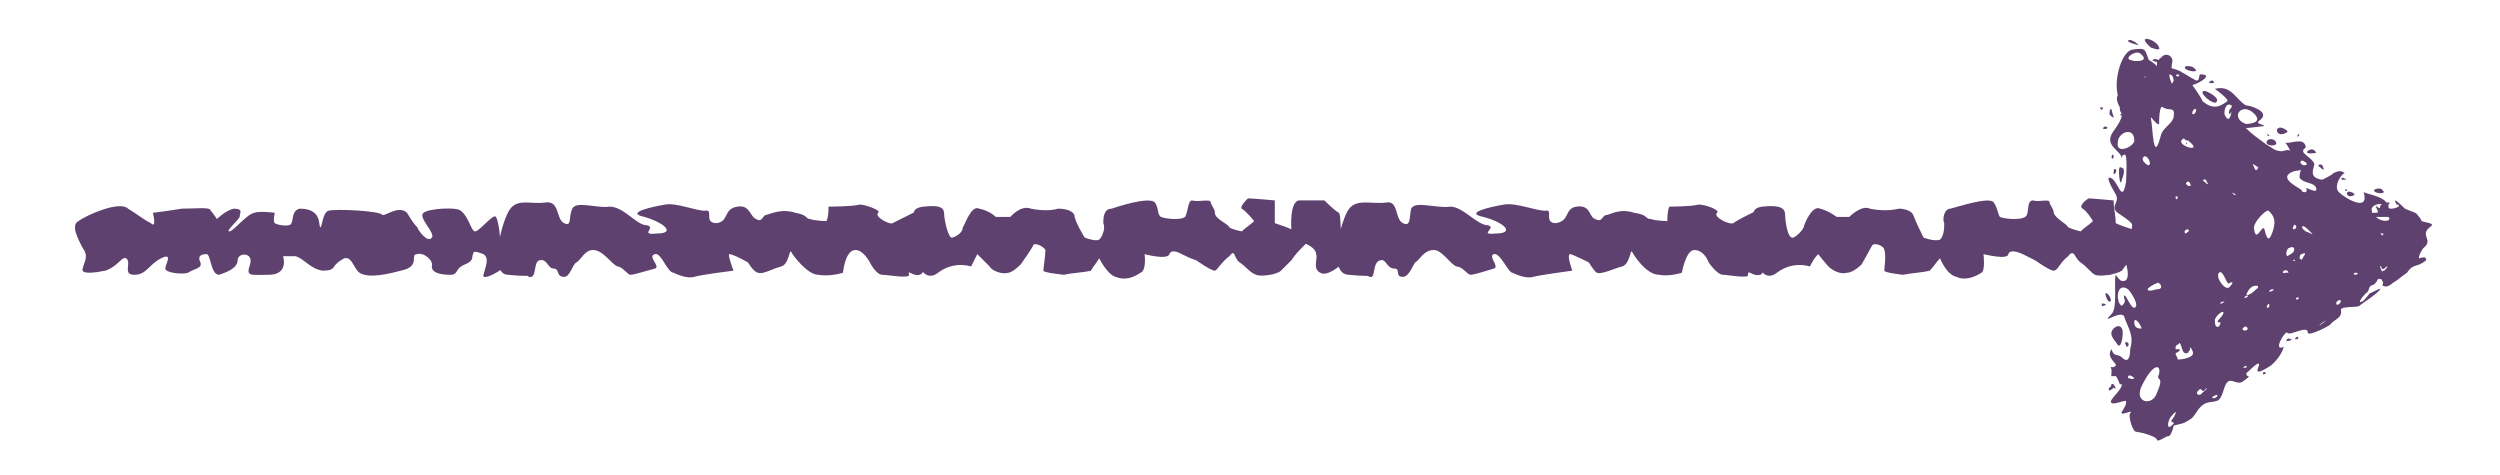 <?xml version="1.0" encoding="UTF-8" standalone="no"?><svg xmlns="http://www.w3.org/2000/svg" xmlns:xlink="http://www.w3.org/1999/xlink" clip-rule="evenodd" stroke-miterlimit="10" viewBox="0 0 121 23"><desc>SVG generated by Keynote</desc><defs></defs><g transform="matrix(1.00, 0.00, -0.00, -1.00, 0.0, 23.0)"><path d="M 6.1 10.5 C 5.9 10.6 5.7 10.1 5.1 9.9 C 4.6 9.8 3.9 9.7 4.0 10.0 C 4.1 10.4 4.3 10.6 4.0 11.0 C 3.8 11.4 3.4 12.1 3.8 12.3 C 4.2 12.6 5.8 13.3 6.2 12.9 C 6.7 12.6 6.9 12.4 7.3 12.2 C 7.6 11.9 7.4 12.7 7.4 12.7 C 7.4 12.7 8.2 12.8 8.8 12.9 C 9.5 12.9 10.2 13.0 10.2 12.8 C 10.3 12.7 10.5 12.4 10.5 12.4 C 10.5 12.4 10.9 12.8 11.3 12.9 C 11.8 12.9 11.6 12.7 11.6 12.5 C 11.5 12.3 10.9 11.8 11.1 11.8 C 11.3 11.8 11.9 12.6 12.3 12.7 C 12.6 12.8 13.3 12.7 13.3 12.7 C 13.3 12.7 13.2 12.3 13.3 12.2 C 13.4 12.1 14.1 12.0 14.1 12.2 C 14.2 12.3 14.1 12.8 14.5 12.9 C 15.6 12.9 15.4 12.1 15.5 12.0 C 15.6 12.0 15.6 12.7 15.9 12.8 C 16.2 12.9 18.4 12.8 18.5 12.6 C 18.6 12.5 19.3 13.1 19.7 12.7 C 20.0 12.2 20.1 12.1 20.2 12.0 C 20.2 11.9 20.7 11.2 20.9 11.5 C 21.1 11.7 20.2 12.5 20.5 12.7 C 20.7 12.9 22.1 13.0 22.3 12.8 C 22.7 12.5 22.8 11.8 23.0 11.8 C 23.2 11.8 23.9 12.7 24.0 12.5 C 24.1 12.4 24.2 11.7 24.2 11.5 C 24.2 11.4 24.4 10.2 24.3 10.0 C 24.1 9.8 23.3 9.4 23.4 9.7 C 23.5 10.1 23.7 10.5 23.4 10.7 C 23.1 10.8 22.9 10.9 22.9 10.7 C 22.8 10.6 23.0 10.4 22.5 10.2 C 22.0 10.0 22.2 9.7 21.8 9.7 C 21.3 9.7 20.9 9.8 20.9 10.1 C 21.0 10.4 20.5 10.8 20.2 10.7 C 19.8 10.7 20.4 10.1 19.4 9.9 C 18.3 9.6 17.7 9.6 17.4 9.8 C 17.1 10.0 17.0 10.8 16.5 10.4 C 16.0 10.1 16.3 9.9 15.6 9.9 C 15.0 10.0 14.7 10.5 14.3 10.6 C 13.9 10.6 13.7 10.6 13.7 10.6 C 13.7 10.6 14.0 9.7 13.0 9.7 C 12.1 9.7 11.9 9.6 12.1 10.2 C 12.3 10.8 11.5 10.8 11.5 10.4 C 11.5 10.0 10.9 9.8 10.6 9.7 C 10.2 9.7 10.2 10.7 10.0 10.7 C 9.9 10.7 9.5 10.7 9.7 10.3 C 9.8 10.0 9.4 10.0 9.1 9.8 C 8.8 9.7 8.0 9.8 8.0 10.0 C 8.0 10.2 8.4 10.8 7.8 10.5 C 7.2 10.2 7.1 9.7 6.5 9.7 C 5.9 9.7 6.4 10.3 6.1 10.5 C 6.1 10.5 6.1 10.5 6.1 10.5 Z M 24.6 9.7 C 23.6 9.7 24.3 12.4 24.7 12.9 C 25.1 13.4 25.7 13.1 26.4 13.2 C 27.1 13.3 26.9 12.4 27.3 12.2 C 27.7 12.0 27.5 12.5 27.7 12.9 C 27.9 13.3 28.9 12.9 29.5 13.0 C 30.2 13.0 30.8 12.1 31.3 12.1 C 31.8 12.0 30.9 11.6 31.8 11.7 C 32.7 11.7 32.2 12.2 31.2 12.5 C 30.2 12.7 31.6 13.0 32.2 13.1 C 32.7 13.2 33.7 12.8 34.1 12.8 C 34.6 12.9 34.0 12.2 34.7 12.2 C 35.3 12.3 35.0 12.9 35.7 13.0 C 36.3 13.1 36.3 12.5 36.6 12.4 C 36.9 12.2 36.9 12.6 37.1 12.6 C 37.4 12.7 37.9 12.9 38.5 12.7 C 39.1 12.6 39.0 12.4 39.2 12.4 C 39.5 12.3 40.0 12.3 40.0 12.3 C 40.1 12.5 40.1 12.8 40.1 13.0 C 40.1 13.0 41.3 13.0 41.6 13.1 C 41.9 13.1 42.7 12.8 42.5 12.7 C 42.3 12.5 43.1 12.1 43.2 12.2 C 43.4 12.3 44.0 12.6 44.4 12.8 C 44.8 12.9 44.7 11.2 44.7 11.0 C 44.7 10.7 44.9 9.8 44.5 9.7 C 44.2 9.6 43.9 10.0 44.0 9.7 C 44.0 9.5 43.0 9.7 42.7 9.7 C 42.4 9.7 42.1 10.3 42.1 10.3 C 42.1 10.3 41.8 10.9 41.4 10.9 C 40.9 10.9 40.8 9.8 40.8 9.8 C 40.8 9.8 40.2 9.6 39.6 9.7 C 39.1 9.7 38.4 10.6 38.3 10.8 C 38.2 11.0 38.2 10.2 37.8 10.1 C 37.4 10.0 36.9 9.7 36.7 9.8 C 36.5 9.8 36.2 10.3 36.2 10.3 C 36.2 10.3 35.5 10.7 35.3 10.7 C 35.2 10.7 35.5 9.9 35.5 9.9 C 35.5 9.9 33.9 9.7 33.6 9.6 C 33.3 9.5 32.8 9.7 32.6 9.8 C 32.3 9.8 32.0 10.8 31.7 10.7 C 31.3 10.6 32.0 10.1 31.7 10.0 C 31.3 9.9 30.7 9.7 30.5 9.7 C 30.4 9.7 30.1 10.1 29.9 10.1 C 29.6 10.2 29.2 10.9 28.7 10.9 C 28.3 10.9 28.1 10.4 27.9 10.3 C 27.7 10.2 27.6 9.6 27.3 9.6 C 26.9 9.6 27.1 10.0 26.8 10.0 C 26.5 10.0 26.5 10.5 26.1 10.4 C 25.8 10.3 26.0 9.5 25.6 9.6 C 25.5 9.7 25.6 9.6 24.6 9.7 C 24.6 9.7 24.6 9.7 24.6 9.7 Z M 45.4 9.8 C 44.9 9.4 44.5 9.9 44.5 10.3 C 44.6 10.6 44.8 11.6 44.6 11.9 C 44.4 12.2 43.8 12.9 44.7 13.0 C 45.6 13.1 45.7 12.9 45.7 12.6 C 45.7 12.4 45.9 11.4 46.1 11.5 C 46.4 11.6 46.6 11.8 46.6 12.0 C 46.7 12.1 47.0 13.1 47.4 12.9 C 47.9 12.8 48.2 12.5 48.2 12.5 C 48.5 12.5 48.7 12.5 48.9 12.5 C 48.9 12.5 49.4 13.1 49.9 12.9 C 50.4 12.8 50.9 12.8 51.2 12.9 C 51.6 12.9 51.9 12.8 52.0 12.6 C 52.0 12.3 52.5 11.5 52.5 11.5 C 52.5 11.5 53.0 11.3 53.2 11.4 C 53.4 11.6 53.5 12.0 53.4 12.2 C 53.4 12.4 53.4 12.9 53.8 12.9 C 54.1 13.0 55.6 13.5 55.9 13.2 C 56.1 12.9 56.0 12.6 56.2 12.5 C 56.4 12.4 57.4 12.3 57.4 12.6 C 57.5 12.8 57.5 13.3 57.7 13.3 C 58.0 13.2 58.6 13.4 58.6 13.2 C 58.6 13.1 58.8 12.9 58.8 12.7 C 58.8 12.4 59.4 12.2 59.5 12.0 C 59.6 11.9 60.1 11.8 60.1 11.8 C 60.3 12.0 60.5 12.1 60.7 12.3 C 60.7 12.3 60.3 12.8 60.1 12.9 C 60.0 13.0 60.3 13.3 60.4 13.4 C 60.6 13.4 61.7 13.3 61.7 13.3 C 61.7 12.9 61.7 12.6 61.7 12.2 C 62.0 12.1 62.3 12.0 62.5 11.9 C 62.5 11.9 62.4 13.3 62.9 13.3 C 63.5 13.3 64.1 13.3 64.1 13.3 C 64.1 13.3 64.6 12.8 64.8 12.7 C 64.9 12.7 64.9 11.5 64.9 11.5 C 64.9 11.0 64.9 10.5 64.8 10.1 C 64.8 10.1 64.2 9.6 63.9 9.8 C 63.5 10.0 63.8 10.5 63.7 10.7 C 63.7 11.0 63.2 11.2 63.2 11.2 C 62.9 10.9 62.7 10.7 62.5 10.4 C 62.5 10.4 62.3 10.2 62.0 9.9 C 61.8 9.7 61.0 9.6 60.8 9.7 C 60.5 9.8 60.3 10.1 60.0 10.3 C 59.7 10.5 59.8 11.0 59.5 10.6 C 59.1 10.3 58.9 9.9 58.8 9.9 C 58.6 9.9 57.9 10.4 57.9 10.4 C 57.6 10.5 57.4 10.6 57.2 10.7 C 57.2 10.7 56.7 11.0 56.6 10.7 C 56.5 10.4 55.4 10.7 55.4 10.7 C 55.4 10.7 55.5 9.9 55.2 9.8 C 54.9 9.6 54.5 9.4 54.0 9.6 C 53.6 9.7 53.2 10.5 53.2 10.5 C 53.1 10.3 52.9 10.1 52.8 9.9 C 52.4 9.8 51.9 9.8 51.5 9.7 C 51.5 9.7 50.5 9.8 50.5 9.9 C 50.5 10.0 50.6 10.7 50.6 10.9 C 50.5 11.1 50.0 11.3 50.0 11.1 C 49.9 10.9 49.4 10.2 49.4 10.2 C 49.4 10.2 49.0 9.8 48.8 9.8 C 48.5 9.7 48.0 9.9 47.9 10.1 C 47.8 10.2 47.3 10.7 47.3 10.7 C 47.2 10.5 47.1 10.3 47.0 10.1 C 47.0 10.1 46.2 10.4 45.4 9.8 C 45.4 9.8 45.4 9.8 45.4 9.8 Z M 65.3 9.7 C 64.2 9.7 64.9 12.4 65.3 12.9 C 65.7 13.4 66.4 13.1 67.1 13.2 C 67.7 13.3 67.5 12.4 67.9 12.2 C 68.3 12.0 68.2 12.5 68.3 12.9 C 68.5 13.3 69.5 12.9 70.2 13.0 C 70.8 13.0 71.5 12.1 72.0 12.1 C 72.5 12.0 71.5 11.6 72.4 11.7 C 73.3 11.7 72.9 12.2 71.8 12.5 C 70.8 12.7 72.2 13.0 72.8 13.1 C 73.4 13.2 74.3 12.8 74.8 12.8 C 75.2 12.9 74.7 12.2 75.3 12.2 C 76.0 12.3 75.7 12.9 76.3 13.0 C 77.0 13.1 76.9 12.5 77.2 12.4 C 77.6 12.2 77.5 12.6 77.8 12.6 C 78.1 12.7 78.5 12.9 79.1 12.7 C 79.8 12.6 79.6 12.4 79.9 12.4 C 80.2 12.3 80.7 12.3 80.7 12.3 C 80.7 12.5 80.7 12.8 80.8 13.0 C 80.8 13.0 81.9 13.0 82.2 13.1 C 82.6 13.1 83.3 12.8 83.1 12.7 C 82.9 12.5 83.7 12.1 83.9 12.2 C 84.0 12.3 84.6 12.6 85.0 12.8 C 85.4 12.9 85.3 11.2 85.3 11.0 C 85.3 10.7 85.5 9.8 85.2 9.7 C 84.8 9.6 84.6 10.0 84.6 9.7 C 84.7 9.5 83.6 9.7 83.4 9.7 C 83.1 9.7 82.7 10.3 82.7 10.3 C 82.7 10.3 82.5 10.9 82.0 10.9 C 81.6 10.9 81.4 9.8 81.4 9.8 C 81.4 9.8 80.8 9.6 80.3 9.7 C 79.7 9.7 79.1 10.6 79.0 10.8 C 78.9 11.0 78.9 10.2 78.5 10.1 C 78.1 10.0 77.5 9.7 77.3 9.8 C 77.2 9.8 76.9 10.3 76.9 10.3 C 76.9 10.3 76.1 10.7 76.0 10.7 C 75.8 10.7 76.1 9.9 76.1 9.9 C 76.1 9.9 74.6 9.7 74.2 9.6 C 73.9 9.5 73.4 9.7 73.2 9.8 C 73.0 9.8 72.6 10.8 72.3 10.7 C 72.0 10.6 72.6 10.1 72.3 10.0 C 72.0 9.9 71.3 9.7 71.2 9.7 C 71.0 9.7 70.8 10.1 70.5 10.1 C 70.2 10.2 69.8 10.9 69.4 10.9 C 68.9 10.9 68.7 10.4 68.5 10.3 C 68.4 10.2 68.2 9.6 67.9 9.6 C 67.5 9.6 67.8 10.0 67.5 10.0 C 67.1 10.0 67.1 10.5 66.8 10.4 C 66.4 10.3 66.6 9.5 66.3 9.6 C 66.1 9.7 66.3 9.6 65.3 9.7 C 65.3 9.7 65.3 9.7 65.3 9.7 Z M 86.0 9.8 C 85.5 9.4 85.1 9.9 85.2 10.3 C 85.2 10.6 85.4 11.6 85.2 11.9 C 85.0 12.2 84.5 12.9 85.3 13.0 C 86.2 13.1 86.4 12.9 86.4 12.6 C 86.4 12.4 86.5 11.4 86.8 11.5 C 87.0 11.6 87.2 11.8 87.3 12.0 C 87.3 12.1 87.7 13.1 88.1 12.9 C 88.5 12.8 88.9 12.5 88.9 12.5 C 89.1 12.5 89.3 12.5 89.5 12.5 C 89.5 12.5 90.1 13.1 90.5 12.9 C 91.0 12.8 91.5 12.8 91.9 12.9 C 92.2 12.9 92.5 12.8 92.6 12.6 C 92.7 12.3 93.1 11.5 93.1 11.5 C 93.1 11.5 93.6 11.3 93.9 11.4 C 94.1 11.6 94.1 12.0 94.1 12.2 C 94.0 12.4 94.1 12.9 94.4 12.9 C 94.8 13.0 96.3 13.5 96.5 13.2 C 96.7 12.9 96.7 12.6 96.8 12.5 C 97.0 12.4 98.0 12.3 98.1 12.6 C 98.2 12.8 98.1 13.3 98.4 13.3 C 98.7 13.2 99.2 13.4 99.2 13.2 C 99.2 13.1 99.4 12.9 99.4 12.7 C 99.5 12.4 100.0 12.2 100.1 12.0 C 100.3 11.9 100.7 11.8 100.7 11.8 C 100.9 12.0 101.1 12.1 101.3 12.3 C 101.3 12.3 101.0 12.8 100.8 12.9 C 100.6 13.0 100.9 13.3 101.1 13.4 C 101.2 13.4 102.3 13.3 102.3 13.3 C 102.3 12.9 102.4 12.6 102.4 12.2 C 102.6 12.1 102.9 12.0 103.2 11.9 C 103.2 11.9 103.1 13.3 103.6 13.3 C 104.1 13.3 104.7 13.3 104.7 13.3 C 104.7 13.3 105.3 12.8 105.4 12.7 C 105.5 12.7 105.6 11.5 105.6 11.5 C 105.5 11.0 105.5 10.5 105.5 10.1 C 105.5 10.1 104.8 9.6 104.5 9.8 C 104.2 10.0 104.4 10.5 104.4 10.7 C 104.3 11.0 103.8 11.2 103.8 11.2 C 103.6 10.9 103.3 10.7 103.1 10.4 C 103.1 10.4 102.9 10.2 102.7 9.9 C 102.4 9.7 101.6 9.6 101.4 9.7 C 101.2 9.8 101.0 10.1 100.7 10.3 C 100.4 10.5 100.4 11.0 100.1 10.6 C 99.7 10.3 99.6 9.9 99.4 9.9 C 99.2 9.9 98.5 10.4 98.5 10.4 C 98.3 10.5 98.1 10.6 97.9 10.7 C 97.9 10.7 97.3 11.0 97.2 10.7 C 97.2 10.4 96.0 10.7 96.0 10.7 C 96.0 10.7 96.1 9.9 95.9 9.8 C 95.6 9.6 95.1 9.4 94.7 9.6 C 94.2 9.7 93.9 10.5 93.9 10.5 C 93.7 10.3 93.6 10.1 93.4 9.9 C 93.0 9.8 92.6 9.8 92.1 9.7 C 92.1 9.7 91.2 9.8 91.2 9.9 C 91.2 10.0 91.3 10.7 91.2 10.9 C 91.2 11.1 90.7 11.3 90.6 11.1 C 90.5 10.9 90.1 10.2 90.1 10.2 C 90.1 10.2 89.7 9.8 89.4 9.8 C 89.1 9.7 88.7 9.9 88.5 10.1 C 88.4 10.2 88.0 10.7 88.0 10.7 C 87.8 10.5 87.7 10.3 87.6 10.1 C 87.6 10.1 86.8 10.4 86.0 9.8 C 86.0 9.8 86.0 9.8 86.0 9.8 Z M 86.0 9.8 " fill="#5E416F"></path><path d="M 104.5 20.7 C 104.4 21.1 103.3 21.4 104.1 20.7 C 104.1 20.7 104.6 20.5 104.5 20.7 Z M 106.2 19.7 C 106.1 19.8 106.0 19.8 105.8 19.8 C 105.5 19.6 106.6 19.4 106.2 19.7 Z M 103.5 20.8 C 103.5 20.9 103.0 21.2 103.0 21.0 C 103.1 20.9 103.6 20.8 103.5 20.8 Z M 107.3 18.1 C 107.4 18.3 106.8 18.6 106.7 18.6 C 106.3 18.6 107.2 17.8 107.3 18.1 Z M 102.7 15.3 C 102.7 15.2 102.7 15.2 102.7 15.2 C 102.7 15.2 102.7 15.3 102.7 15.3 Z M 115.3 13.8 C 115.3 13.9 115.0 13.9 114.9 13.8 C 114.9 13.6 115.6 13.6 115.3 13.8 Z M 102.4 4.2 C 102.4 4.2 102.3 4.5 102.2 4.4 C 102.1 4.3 102.3 4.2 102.4 4.2 Z M 102.2 4.3 C 102.1 4.3 102.0 4.1 102.1 4.1 C 102.3 4.2 102.3 4.2 102.2 4.3 Z M 111.2 6.6 C 111.2 6.6 111.3 6.6 111.2 6.7 C 111.1 6.7 111.0 6.5 111.2 6.6 Z M 110.8 6.6 C 110.7 6.7 110.6 6.4 110.7 6.5 C 110.9 6.5 111.0 6.6 110.8 6.6 Z M 109.6 4.9 C 109.7 4.9 109.7 4.9 109.6 5.0 C 109.5 5.0 109.5 4.8 109.6 4.9 Z M 101.9 8.8 C 101.9 8.7 102.0 8.4 102.1 8.4 C 102.3 8.4 102.0 8.9 101.9 8.8 Z M 101.8 8.3 C 101.7 8.4 101.7 8.1 101.8 8.2 C 101.9 8.2 102.0 8.3 101.8 8.3 Z M 102.1 9.7 C 102.3 9.7 102.3 10.1 102.3 10.2 C 102.2 10.3 102.2 10.5 102.1 10.6 C 102.1 10.7 101.9 9.7 102.1 9.7 Z M 102.3 12.7 C 102.2 12.7 102.2 12.7 102.3 12.5 C 102.3 12.4 102.4 12.7 102.3 12.7 Z M 102.2 11.0 C 102.1 11.0 102.1 11.0 102.1 10.9 C 102.2 10.7 102.3 11.0 102.2 11.0 Z M 110.7 16.6 C 110.8 16.7 110.3 16.9 110.3 16.8 C 110.2 16.8 110.4 16.7 110.3 16.8 C 110.1 16.8 110.2 16.3 110.7 16.6 Z M 107.1 19.1 C 107.0 19.1 107.0 19.1 106.9 19.0 C 106.9 19.0 107.3 18.9 107.1 19.1 Z M 109.8 16.4 C 109.9 16.5 109.7 16.5 109.7 16.5 C 109.7 16.5 109.8 16.4 109.8 16.4 Z M 110.1 16.2 C 110.0 16.3 109.7 16.3 109.7 16.1 C 109.7 15.9 110.4 15.9 110.1 16.2 Z M 111.3 16.5 C 111.2 16.5 111.2 16.5 111.2 16.4 C 111.2 16.3 111.3 16.5 111.3 16.5 Z M 109.2 17.9 C 109.1 18.0 109.1 18.0 109.2 17.9 C 109.2 17.8 109.2 17.9 109.2 17.9 Z M 112.1 15.6 C 112.1 15.6 112.0 15.9 111.7 15.7 C 111.5 15.5 112.1 15.6 112.1 15.6 Z M 113.4 14.4 C 113.3 14.4 113.3 14.3 113.4 14.3 C 113.6 14.3 113.6 14.3 113.4 14.4 Z M 113.7 13.5 C 113.9 13.5 114.1 13.6 113.8 13.7 C 113.6 13.8 113.5 13.6 113.7 13.5 Z M 113.5 13.8 C 113.5 13.8 113.6 13.7 113.6 13.8 C 113.6 13.8 113.5 13.9 113.5 13.8 Z M 112.4 15.0 C 112.3 15.1 112.1 15.0 112.3 14.9 C 112.5 14.7 112.5 14.8 112.4 15.0 Z M 102.0 16.8 C 102.0 16.9 101.8 16.9 101.8 16.8 C 101.7 16.8 101.9 16.7 102.0 16.8 Z M 102.6 10.4 C 102.5 10.5 102.5 10.5 102.6 10.3 C 102.6 10.1 102.7 10.4 102.6 10.4 Z M 103.0 6.4 C 102.9 6.5 102.8 6.4 102.9 6.3 C 102.9 6.1 103.1 6.3 103.0 6.4 Z M 102.6 12.1 C 102.6 12.1 102.3 11.7 102.5 11.5 C 102.8 11.2 102.9 11.9 102.6 12.1 Z M 105.8 16.0 C 105.9 16.1 105.8 16.1 105.8 16.1 C 105.8 16.0 105.8 16.0 105.8 16.0 Z M 103.1 11.2 C 103.2 11.3 103.0 11.2 102.9 11.2 C 102.9 11.1 103.1 11.0 103.1 11.2 Z M 102.7 7.1 C 102.6 7.3 102.4 7.2 102.3 7.1 C 102.0 6.8 102.4 6.5 102.5 6.3 C 102.7 6.1 102.8 7.0 102.7 7.1 Z M 102.6 17.8 C 102.6 17.7 102.6 17.6 102.7 17.5 C 102.6 17.5 102.6 17.4 102.7 17.4 C 102.6 17.0 102.3 16.7 102.2 16.5 C 101.9 15.9 102.7 15.7 102.7 15.3 C 102.7 15.4 102.7 15.5 102.8 15.5 C 103.0 15.7 102.9 14.3 102.9 14.2 C 102.7 13.0 102.5 14.4 102.1 14.4 C 101.9 14.4 102.4 13.6 102.4 13.6 C 102.6 13.2 102.2 13.1 102.4 12.8 C 102.4 12.7 103.4 12.2 103.2 12.0 C 103.1 11.9 103.2 11.5 103.2 11.4 C 103.2 11.2 103.2 10.8 102.9 11.0 C 102.6 11.2 102.4 11.2 102.6 10.9 C 102.8 10.7 103.3 9.3 102.7 9.4 C 102.6 9.4 102.4 9.7 102.4 9.7 C 102.3 9.3 102.5 8.1 102.2 7.8 C 101.6 7.2 102.6 8.0 102.8 7.7 C 103.0 7.1 103.3 6.8 103.1 6.1 C 103.1 6.0 103.1 5.3 102.7 5.7 C 102.5 5.9 102.3 5.7 102.2 6.1 C 101.9 5.7 102.5 5.4 102.4 5.3 C 102.2 5.1 102.1 5.4 102.2 5.1 C 102.2 4.7 102.1 4.8 102.4 4.8 C 102.5 4.7 102.6 4.4 102.6 4.4 C 102.7 4.4 102.7 4.4 102.7 4.4 C 102.7 4.1 102.0 3.6 102.2 3.5 C 102.3 3.4 102.7 3.6 102.9 3.6 C 102.9 3.5 102.9 3.5 102.9 3.5 C 102.9 3.3 102.6 3.0 102.7 3.0 C 102.7 2.9 103.3 3.2 103.1 3.0 C 103.0 2.9 103.2 2.1 103.4 2.1 C 103.5 2.1 104.4 1.9 104.4 1.7 C 104.5 1.6 104.8 1.9 105.0 1.9 C 105.1 2.0 105.2 2.3 105.2 2.4 C 105.2 2.4 105.6 2.5 105.6 2.5 C 105.6 2.5 105.7 2.5 106.0 2.7 C 106.2 2.8 106.3 3.1 106.5 3.3 C 106.8 3.6 107.0 3.5 107.3 3.6 C 107.6 3.7 107.6 4.3 107.8 4.5 C 108.0 4.7 108.2 4.4 108.5 4.5 C 108.8 4.7 108.9 4.8 108.8 4.8 C 108.7 4.8 108.7 5.0 108.8 5.0 C 108.9 5.1 109.2 5.4 109.3 5.4 C 109.5 5.4 108.8 4.6 109.9 5.3 C 110.4 5.7 110.6 6.3 110.5 6.2 C 110.0 6.0 110.6 7.0 110.7 6.9 C 110.8 6.7 111.7 7.3 111.7 6.9 C 111.7 6.7 112.7 7.2 112.8 7.3 C 112.9 7.5 113.4 7.6 113.3 8.0 C 113.3 8.2 114.1 8.1 114.2 8.2 C 114.3 8.3 115.1 8.8 115.2 9.0 C 115.3 9.1 114.9 8.9 114.7 8.8 C 114.6 8.7 114.4 8.4 114.3 8.4 C 114.1 8.3 114.3 8.6 114.5 8.8 C 114.7 8.9 114.6 9.1 114.8 9.2 C 114.9 9.2 115.0 9.3 115.1 9.5 C 115.2 9.5 115.3 9.5 115.3 9.4 C 115.4 9.3 115.3 9.2 115.3 9.2 C 115.4 9.1 115.6 9.1 115.8 9.3 C 116.0 9.4 116.2 9.6 116.5 9.8 C 116.7 10.1 116.8 10.1 117.1 10.2 C 117.3 10.3 117.5 10.4 117.4 10.5 C 117.4 10.6 117.1 10.5 117.1 10.5 C 117.0 10.5 117.2 10.9 117.3 11.0 C 117.8 11.4 117.1 11.6 117.6 12.0 C 117.9 12.2 117.5 12.2 117.2 12.3 C 117.2 12.3 117.2 12.4 117.0 12.6 C 117.0 12.7 116.6 12.8 116.4 12.9 C 116.3 13.0 115.7 13.6 116.0 13.1 C 116.1 13.1 116.1 13.1 116.1 13.0 C 116.1 13.0 116.1 13.0 116.1 13.0 C 116.1 13.0 116.1 12.6 116.1 12.6 C 116.1 12.6 116.1 13.0 116.1 13.0 C 115.9 12.9 115.8 12.9 115.7 12.9 C 115.7 12.9 115.6 12.9 115.6 13.0 C 115.6 13.0 115.6 13.0 115.6 13.0 C 115.6 13.1 115.6 13.1 115.6 13.1 C 115.7 13.2 115.7 13.2 115.5 13.2 C 115.3 13.5 114.6 13.6 114.4 13.7 C 114.7 12.7 113.5 13.4 113.2 13.7 C 112.9 14.0 113.4 14.7 113.5 14.6 C 113.3 14.8 113.1 14.7 112.9 14.6 C 113.0 14.6 112.4 14.3 112.4 14.3 C 111.6 14.4 112.1 15.0 112.0 15.1 C 111.9 15.3 111.7 15.4 111.5 15.6 C 111.4 15.8 111.6 15.8 111.6 15.9 C 111.5 16.4 110.8 16.0 110.6 16.1 C 110.7 16.0 110.8 15.8 110.9 15.6 C 110.8 15.9 110.5 15.6 110.3 15.7 C 110.1 15.7 109.9 15.9 109.7 16.0 C 109.3 16.3 109.0 16.5 108.7 16.8 C 108.8 16.8 109.6 16.9 109.6 16.9 C 109.5 17.0 109.1 17.0 109.4 17.2 C 109.9 17.6 108.9 17.9 108.7 17.9 C 108.2 18.2 108.0 18.9 107.2 18.7 C 107.2 18.7 107.9 18.2 107.8 18.1 C 107.4 17.8 107.1 17.7 106.6 18.1 C 106.6 18.2 106.1 18.9 106.1 18.9 C 106.1 18.8 107.3 19.4 106.5 19.4 C 106.4 19.4 106.5 19.1 106.3 19.1 C 106.1 19.2 105.8 19.4 105.6 19.5 C 105.5 19.6 105.1 19.7 105.1 19.7 C 105.1 19.9 105.2 20.1 105.1 20.2 C 105.0 20.4 104.7 20.4 104.6 20.2 C 104.6 20.2 104.6 20.2 104.6 20.2 C 104.6 20.2 104.5 20.2 104.5 20.1 C 104.4 20.1 104.3 20.2 104.2 20.1 C 104.1 20.1 104.3 20.0 104.4 20.0 C 104.4 19.9 104.4 19.9 104.4 19.8 C 104.2 20.0 104.0 20.1 104.0 20.1 C 103.8 20.6 103.9 20.7 103.2 20.6 C 102.7 20.5 102.3 19.2 102.5 18.4 C 102.4 18.2 102.5 18.0 102.6 17.8 Z M 115.4 9.9 C 115.3 9.9 115.3 9.9 115.3 9.8 C 115.3 9.9 115.2 10.0 115.2 10.1 C 115.3 10.2 115.2 9.9 115.4 10.0 C 115.6 10.2 115.6 10.1 115.4 9.9 Z M 115.2 11.7 C 115.4 11.7 115.4 11.7 115.3 11.6 C 115.3 11.6 115.2 11.7 115.2 11.7 Z M 115.6 12.5 C 115.8 12.3 115.3 12.2 115.0 12.5 C 115.3 12.5 115.5 12.5 115.6 12.5 Z M 115.3 13.1 C 115.2 13.1 115.2 13.0 115.2 13.0 C 115.2 12.8 115.0 13.1 115.0 13.0 C 115.0 12.9 115.2 12.7 115.0 12.7 C 114.9 12.7 114.9 12.7 114.8 12.7 C 114.8 12.7 114.8 12.8 114.8 12.8 C 114.7 13.0 115.1 13.2 115.3 13.1 Z M 114.0 9.8 C 114.2 9.8 114.1 9.7 114.0 9.7 C 113.9 9.7 113.9 9.8 114.0 9.8 Z M 113.1 8.4 C 113.2 8.5 113.3 8.5 113.3 8.4 C 113.2 8.2 113.0 8.2 113.1 8.4 Z M 111.1 10.4 C 111.2 10.4 111.1 10.4 111.1 10.4 C 110.9 10.3 111.0 10.5 111.1 10.4 Z M 111.0 11.9 C 110.9 12.0 111.1 12.2 111.1 12.1 C 111.2 12.0 111.1 11.9 111.0 11.9 Z M 111.2 8.5 C 111.1 8.5 111.1 8.6 111.2 8.6 C 111.3 8.6 111.3 8.6 111.2 8.5 Z M 111.5 10.6 C 111.4 10.4 111.4 10.4 111.3 10.5 C 111.3 10.5 111.3 10.7 111.4 10.7 C 111.6 10.8 111.6 10.7 111.5 10.6 Z M 111.6 11.8 C 111.3 12.0 111.4 12.2 111.7 11.9 C 112.1 11.5 111.9 11.7 111.6 11.8 Z M 112.3 7.3 C 112.4 7.4 112.6 7.5 112.6 7.5 C 112.6 7.5 112.1 7.1 112.3 7.3 Z M 111.5 15.2 C 111.7 15.1 111.7 15.0 111.5 15.0 C 111.2 15.1 111.4 15.3 111.5 15.2 Z M 110.8 14.6 C 111.1 14.8 111.3 14.7 111.4 14.8 C 111.3 14.7 111.3 14.5 111.3 14.4 C 111.5 14.1 112.0 14.2 112.1 13.9 C 112.2 13.6 111.7 13.9 111.6 13.9 C 111.6 13.9 111.7 13.8 111.6 13.7 C 111.5 13.7 111.4 13.7 111.4 13.8 C 111.3 13.9 110.4 14.3 110.8 14.6 Z M 110.8 11.0 C 111.0 11.1 111.1 11.0 111.0 10.8 C 110.9 10.7 110.7 10.6 110.7 10.6 C 110.6 10.7 110.7 11.0 110.8 11.0 Z M 110.7 9.9 C 110.8 9.8 110.8 9.8 110.6 9.8 C 110.4 9.7 110.5 10.0 110.7 9.9 Z M 108.6 5.2 C 108.5 5.2 108.7 5.3 108.7 5.3 C 108.8 5.2 108.7 5.2 108.6 5.2 Z M 108.7 7.0 C 108.4 7.0 108.6 7.2 108.7 7.2 C 108.7 7.2 108.9 7.1 108.7 7.0 Z M 109.8 8.1 C 109.6 8.1 109.8 8.3 109.8 8.3 C 109.9 8.2 109.8 8.2 109.8 8.1 Z M 109.9 8.9 C 109.8 8.8 109.8 9.0 110.0 9.0 C 110.1 9.0 110.0 8.9 109.9 8.9 Z M 109.3 14.9 C 109.3 14.9 109.2 14.6 109.1 14.9 C 109.0 15.1 109.0 15.1 109.3 14.9 Z M 109.8 12.8 C 110.0 12.6 110.2 12.4 110.0 11.8 C 109.8 11.2 109.7 11.5 109.6 11.9 C 109.5 12.2 109.2 11.2 109.1 11.9 C 109.0 12.2 109.7 12.9 109.8 12.8 Z M 108.8 8.9 C 109.0 9.3 109.5 9.2 109.2 9.0 C 108.9 8.7 108.6 8.6 108.8 8.9 Z M 108.8 8.7 C 108.8 8.7 108.8 8.6 108.7 8.6 C 108.6 8.5 108.6 8.7 108.8 8.7 Z M 109.1 17.5 C 109.6 17.0 108.7 17.0 108.7 17.0 C 107.9 17.3 108.5 18.1 109.1 17.5 Z M 103.0 4.7 C 103.0 4.7 103.0 4.8 103.0 4.8 C 103.0 4.8 103.0 4.8 103.0 4.8 C 103.1 4.9 103.3 4.7 103.3 4.7 C 103.2 4.6 103.1 4.7 103.0 4.7 Z M 102.8 8.6 C 102.9 8.4 102.8 8.3 102.7 8.2 C 102.4 8.3 102.4 9.4 103.0 9.0 C 103.1 8.9 103.6 8.2 103.3 8.1 C 103.1 8.1 102.8 9.0 102.8 8.6 Z M 103.3 7.4 C 103.3 7.8 103.8 7.0 103.6 7.1 C 103.4 7.1 103.3 7.2 103.3 7.4 Z M 104.4 4.0 C 104.2 3.3 103.2 3.5 103.7 4.4 C 104.2 5.4 104.6 5.4 104.5 4.9 C 104.3 4.5 104.8 4.9 104.4 4.0 Z M 104.4 9.0 C 103.7 8.8 103.9 9.1 104.4 9.3 C 104.5 9.4 104.8 9.0 104.4 9.0 Z M 104.5 10.4 C 104.4 10.5 104.4 10.5 104.6 10.4 C 104.7 10.3 104.6 10.2 104.5 10.4 Z M 105.3 3.0 C 105.2 2.7 105.0 2.6 105.1 2.6 C 105.3 2.5 105.2 2.5 105.1 2.4 C 104.9 2.2 104.9 2.5 105.0 2.7 C 105.0 2.8 105.4 3.2 105.3 3.0 Z M 107.5 8.3 C 107.4 8.3 107.5 8.4 107.6 8.4 C 107.7 8.4 107.7 8.4 107.5 8.3 Z M 108.2 13.6 C 108.2 13.6 108.2 13.5 108.1 13.6 C 108.0 13.7 108.0 13.7 108.2 13.6 Z M 108.0 17.9 C 108.1 17.8 107.8 17.7 107.9 17.5 C 107.9 17.4 108.0 17.6 108.0 17.6 C 108.0 17.5 107.9 17.0 107.7 17.4 C 107.6 17.5 107.7 18.1 108.0 17.9 Z M 107.4 9.8 C 107.6 10.0 107.8 9.1 107.9 9.3 C 108.1 9.4 108.1 9.3 107.9 9.1 C 107.7 8.9 107.2 9.6 107.4 9.8 Z M 107.2 7.5 C 107.2 7.7 107.7 8.1 107.6 7.8 C 107.5 7.6 107.2 7.4 107.4 7.4 C 107.5 7.4 107.5 7.4 107.4 7.2 C 107.2 7.1 107.2 7.4 107.2 7.5 Z M 107.1 3.8 C 107.1 3.8 107.4 4.0 107.3 3.8 C 107.2 3.7 107.0 3.7 107.1 3.8 Z M 106.8 14.2 C 106.9 14.1 106.9 14.0 106.7 14.2 C 106.5 14.3 106.8 14.4 106.8 14.2 Z M 106.4 4.1 C 106.6 4.3 106.5 4.0 106.7 4.1 C 106.8 4.3 106.9 4.2 106.6 4.0 C 106.5 3.8 106.2 3.9 106.4 4.1 Z M 106.3 17.7 C 106.3 17.6 106.2 17.4 106.1 17.5 C 106.1 17.6 106.2 17.8 106.3 17.7 Z M 105.7 16.3 C 105.8 16.2 105.8 16.2 105.9 16.2 C 106.8 15.5 105.1 16.0 105.7 16.3 Z M 105.8 14.1 C 105.9 14.4 106.1 14.0 106.0 14.0 C 105.9 14.0 105.9 14.0 105.8 14.1 Z M 105.8 11.7 C 105.7 11.7 105.7 11.9 105.9 11.9 C 106.0 11.8 105.9 11.8 105.8 11.7 Z M 105.4 19.4 C 105.5 19.4 105.5 19.3 105.4 19.3 C 105.3 19.3 105.3 19.4 105.4 19.4 Z M 105.3 13.5 C 105.4 13.5 105.4 13.5 105.4 13.4 C 105.3 13.3 105.3 13.4 105.3 13.5 Z M 105.3 6.2 C 105.3 6.3 105.4 6.3 105.5 6.4 C 105.6 6.3 105.6 5.9 105.8 5.9 C 105.8 5.9 105.8 5.9 105.8 5.9 C 105.8 5.9 105.8 5.9 105.8 5.9 C 105.9 5.9 106.0 6.0 105.9 6.0 C 106.0 6.0 106.0 6.1 106.0 6.2 C 106.1 6.1 106.2 5.9 106.1 5.8 C 106.0 5.7 105.7 5.6 105.4 5.6 C 105.4 5.7 105.3 5.8 105.3 5.9 C 105.3 5.9 105.3 5.9 105.3 5.9 C 105.5 6.0 105.6 6.1 105.4 6.1 C 105.4 6.1 105.3 6.1 105.3 6.1 C 105.3 6.1 105.3 6.2 105.3 6.2 Z M 105.0 12.6 C 105.1 12.7 105.1 12.6 105.2 12.4 C 105.2 12.2 104.9 12.4 105.0 12.6 Z M 105.2 19.1 C 105.2 19.0 105.1 19.0 105.1 18.9 C 105.1 19.0 105.1 19.0 105.1 19.0 C 105.0 19.2 105.0 19.3 105.0 19.4 C 105.1 19.4 105.2 19.3 105.2 19.1 Z M 104.5 17.0 C 104.5 17.1 104.5 18.0 104.7 17.8 C 105.0 17.6 105.3 17.9 105.2 17.3 C 105.1 17.0 104.7 16.8 104.6 16.5 C 104.2 14.9 104.2 16.9 104.1 17.3 C 104.1 17.4 104.4 16.9 104.5 17.0 Z M 104.0 15.0 C 103.9 15.0 103.7 15.2 103.7 15.3 C 103.8 15.7 104.2 15.1 104.0 15.0 Z M 103.8 19.3 C 103.8 19.3 103.8 19.3 103.9 19.3 C 103.9 19.3 103.8 19.3 103.8 19.2 C 103.8 19.3 103.8 19.3 103.8 19.3 Z M 103.6 20.4 C 104.1 20.0 103.3 20.0 103.1 20.1 C 102.8 20.2 103.4 20.6 103.6 20.4 Z M 103.3 16.2 C 103.3 15.9 102.4 15.5 102.5 16.1 C 102.5 16.6 103.3 16.9 103.3 16.2 Z M 102.2 13.0 C 102.3 13.1 102.1 13.4 102.0 13.3 C 101.9 13.2 102.1 12.9 102.2 13.0 Z M 101.7 17.7 C 101.7 17.6 101.8 17.8 101.8 17.8 C 101.6 17.8 101.6 17.8 101.7 17.7 Z M 102.3 17.3 C 102.3 17.4 102.2 17.6 102.2 17.7 C 102.1 17.8 102.1 17.5 102.1 17.5 C 102.1 17.4 102.3 17.3 102.3 17.3 Z M 102.4 14.8 C 102.3 14.9 102.3 14.7 102.3 14.6 C 102.3 14.5 102.5 14.7 102.4 14.8 Z M 102.2 15.4 C 102.2 15.3 102.3 15.3 102.3 15.4 C 102.3 15.6 102.2 15.5 102.2 15.4 Z M 102.7 14.3 C 102.8 14.6 102.9 14.9 102.6 14.9 C 102.5 14.9 102.6 13.8 102.7 14.3 Z M 102.7 14.3 " fill="#5E416F"></path></g></svg>
